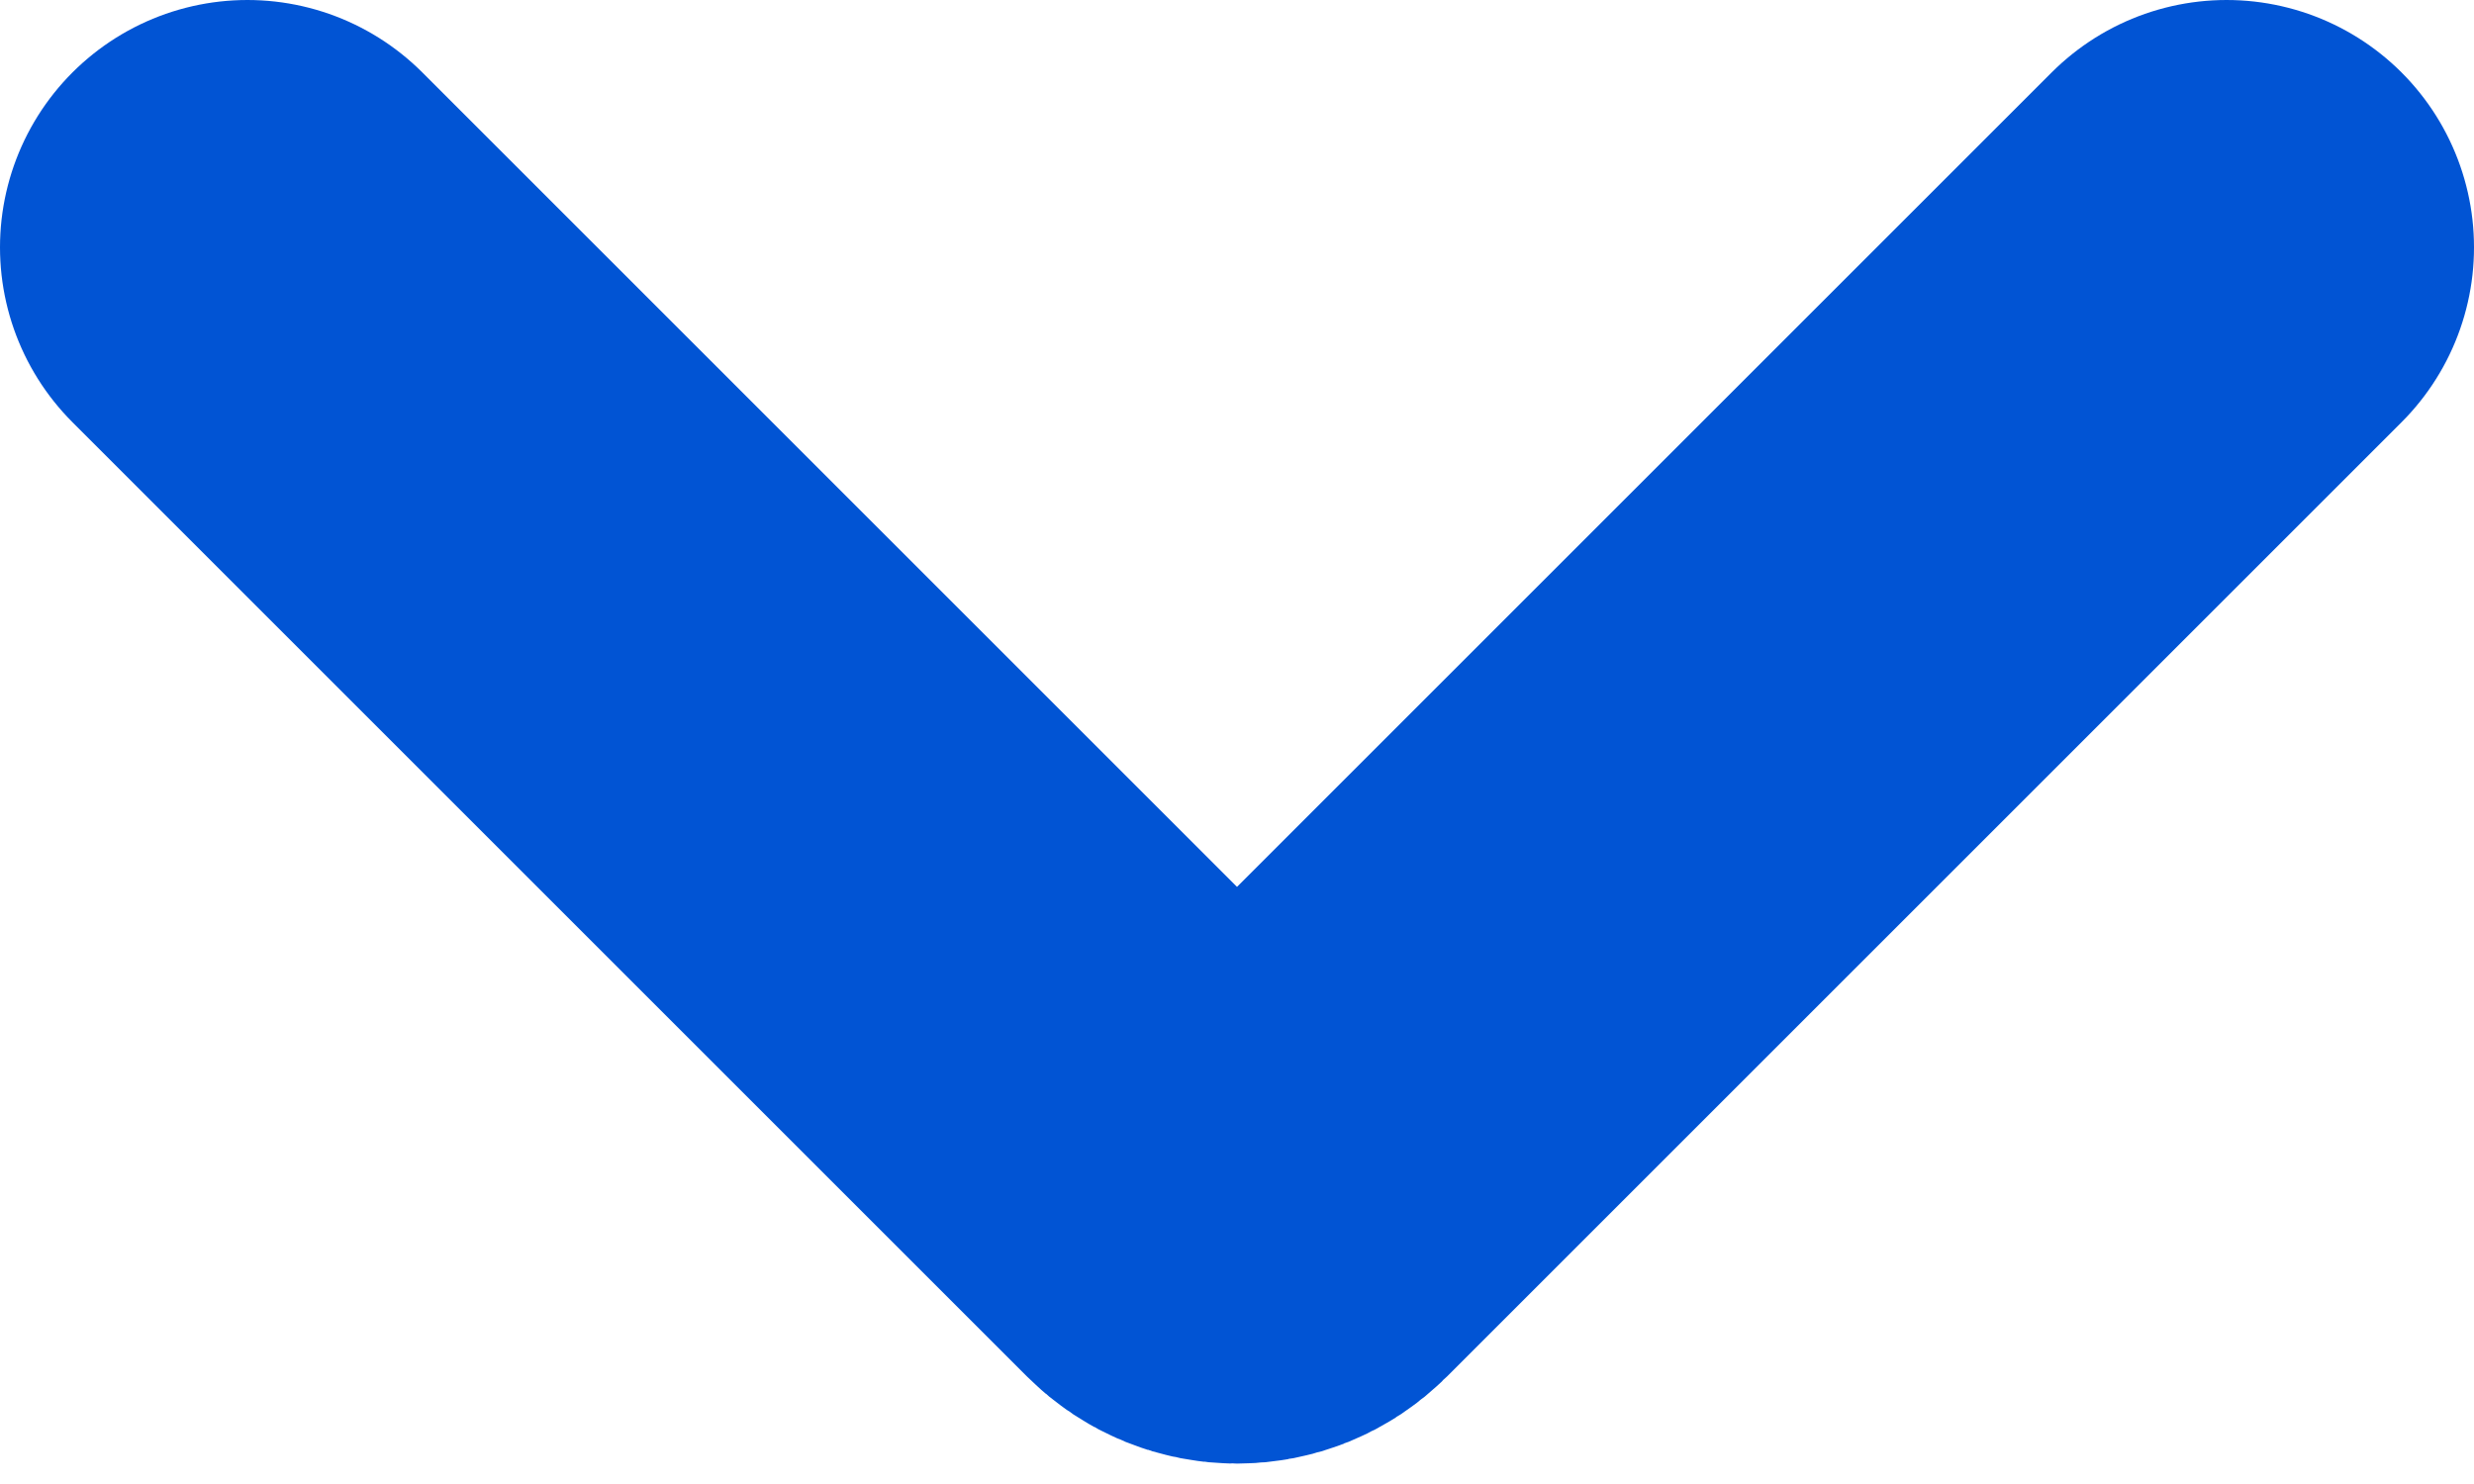 <svg width="10" height="6" viewBox="0 0 10 6" fill="none" xmlns="http://www.w3.org/2000/svg">
<path d="M9 1L5.141 4.859C5.063 4.937 4.937 4.937 4.859 4.859L1 1" stroke="#0154D4" stroke-width="2" stroke-linecap="round"/>
</svg>
